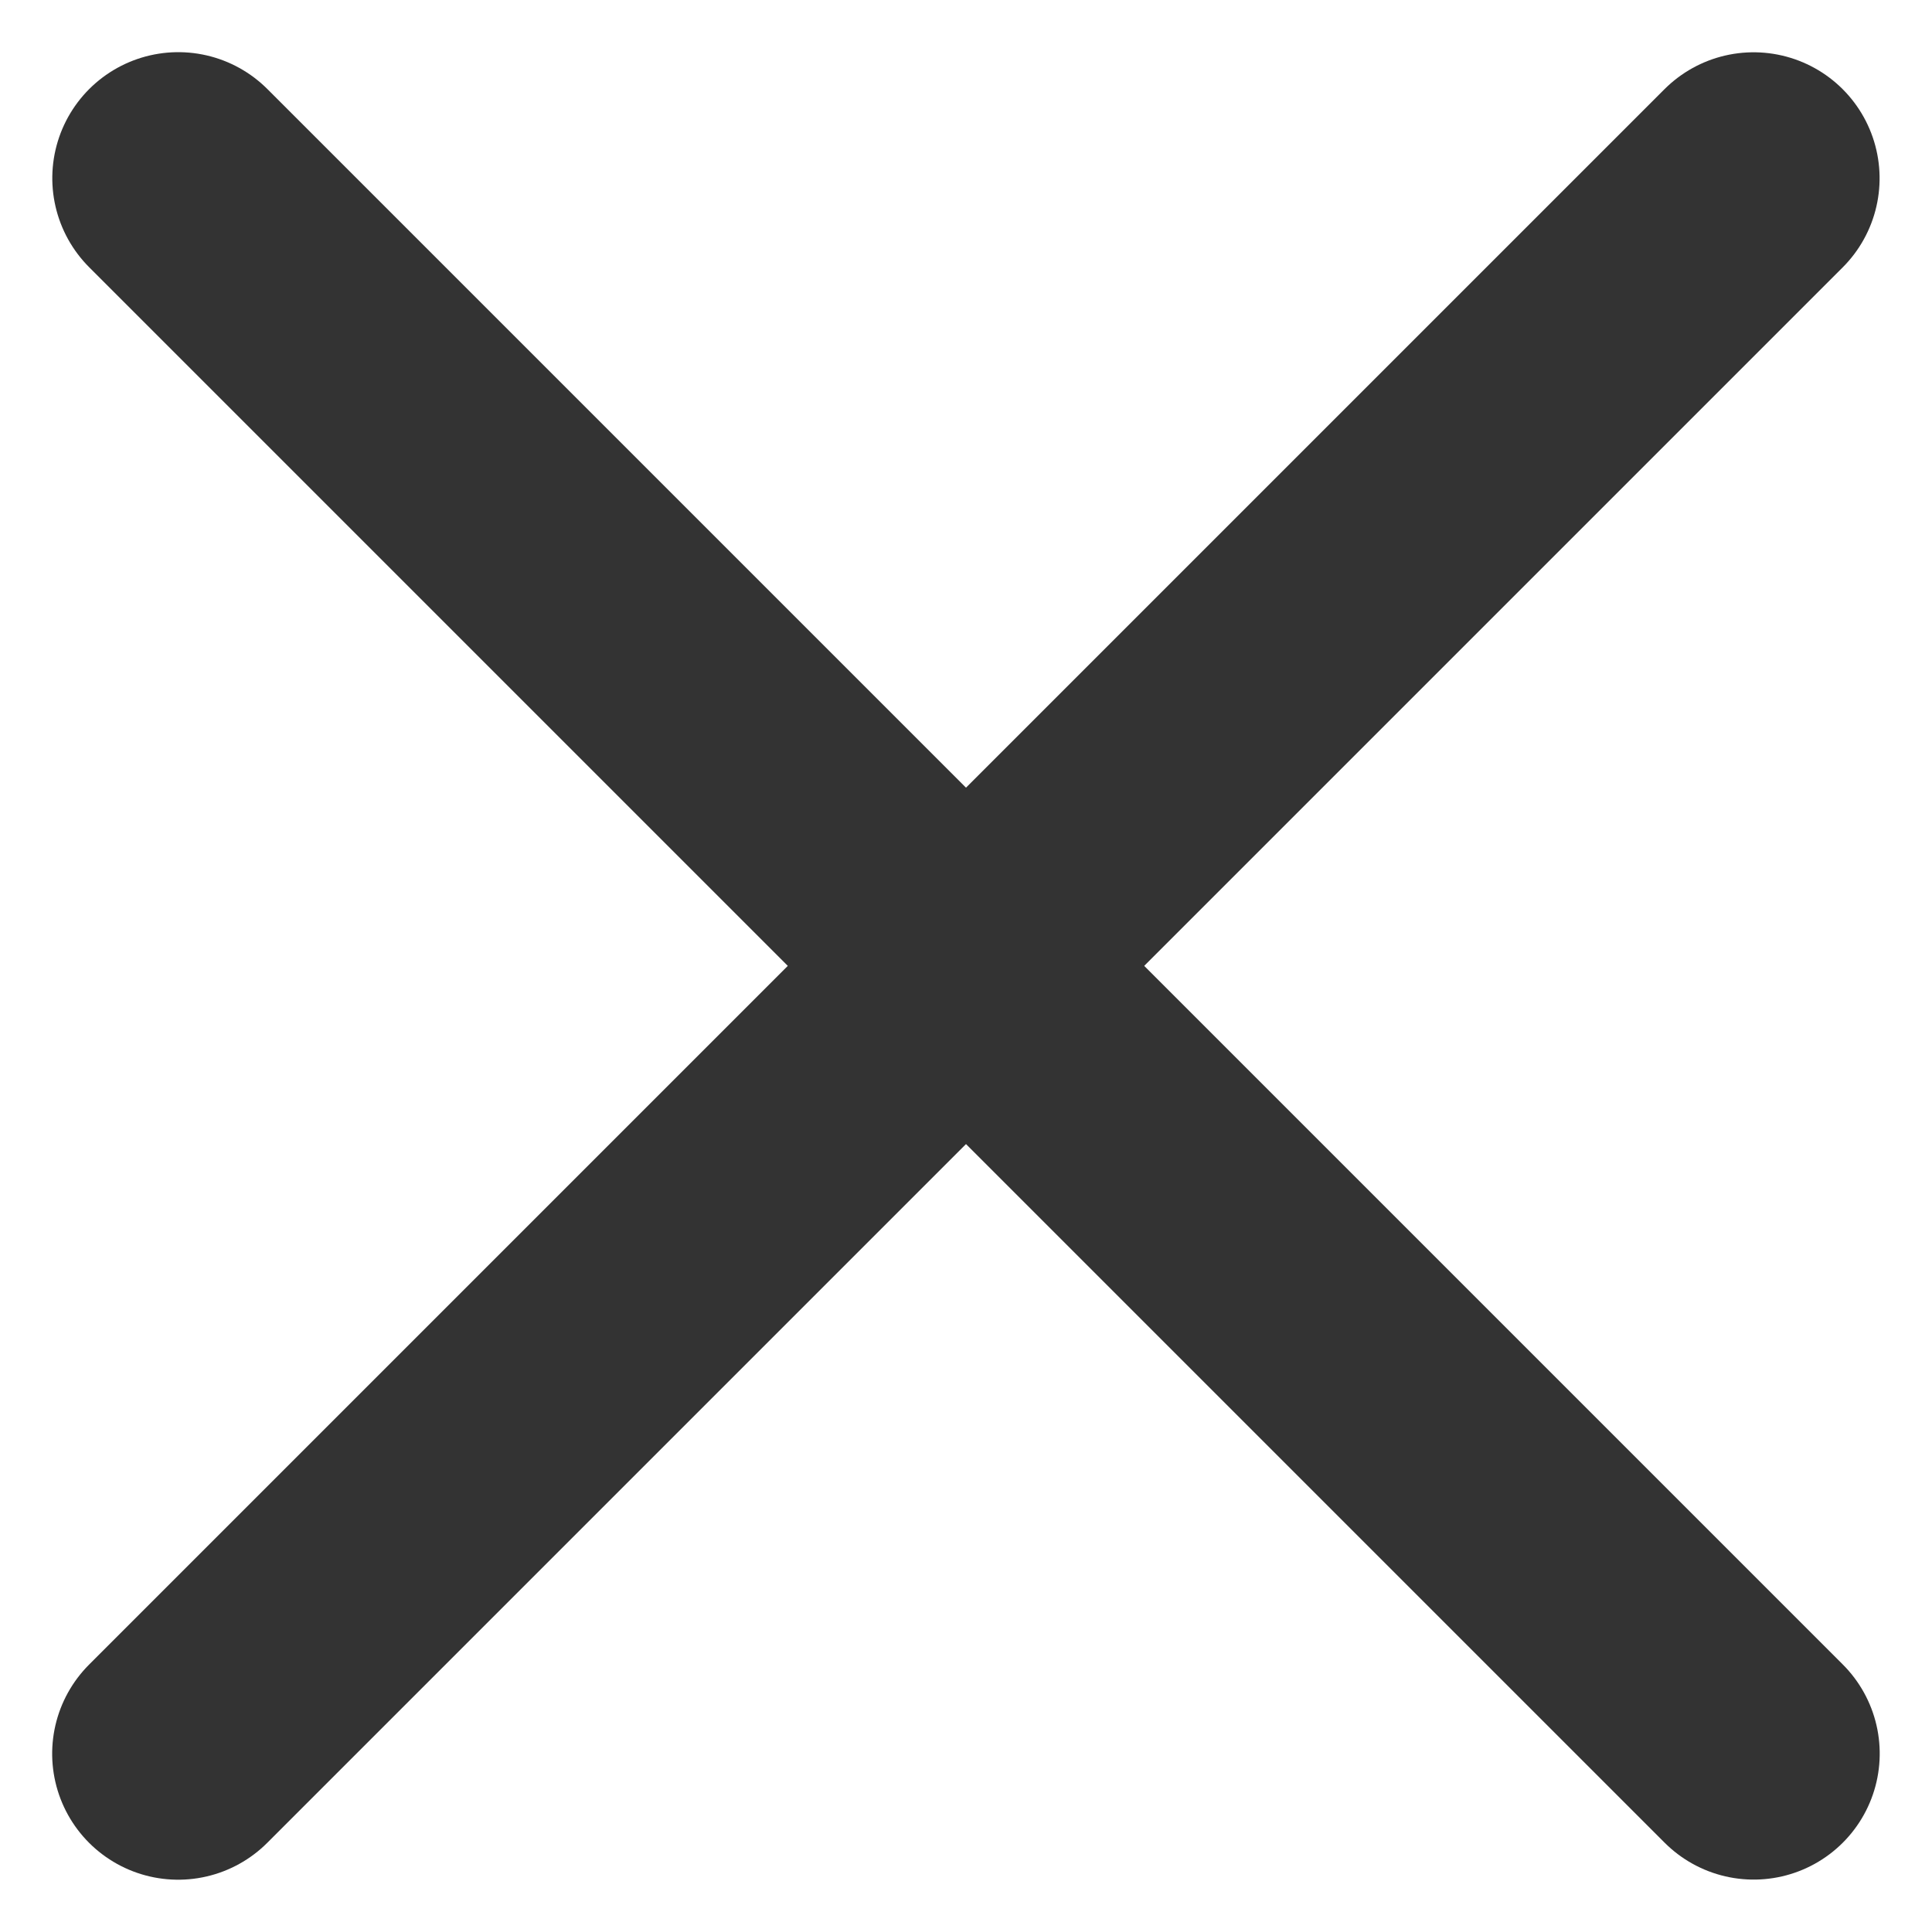 <svg xmlns="http://www.w3.org/2000/svg" viewBox="0 0 15.333 15.332"><defs><style>.a{fill:none;stroke:#333;stroke-linecap:round;stroke-width:2px;}</style></defs><g transform="translate(-1292.84 -128.425)"><g transform="translate(-33 21)"><line class="a" x2="17.682" transform="translate(1327.254 121.343) rotate(-45)"/><line class="a" x2="17.682" transform="translate(1327.255 108.839) rotate(45)"/></g></g></svg>